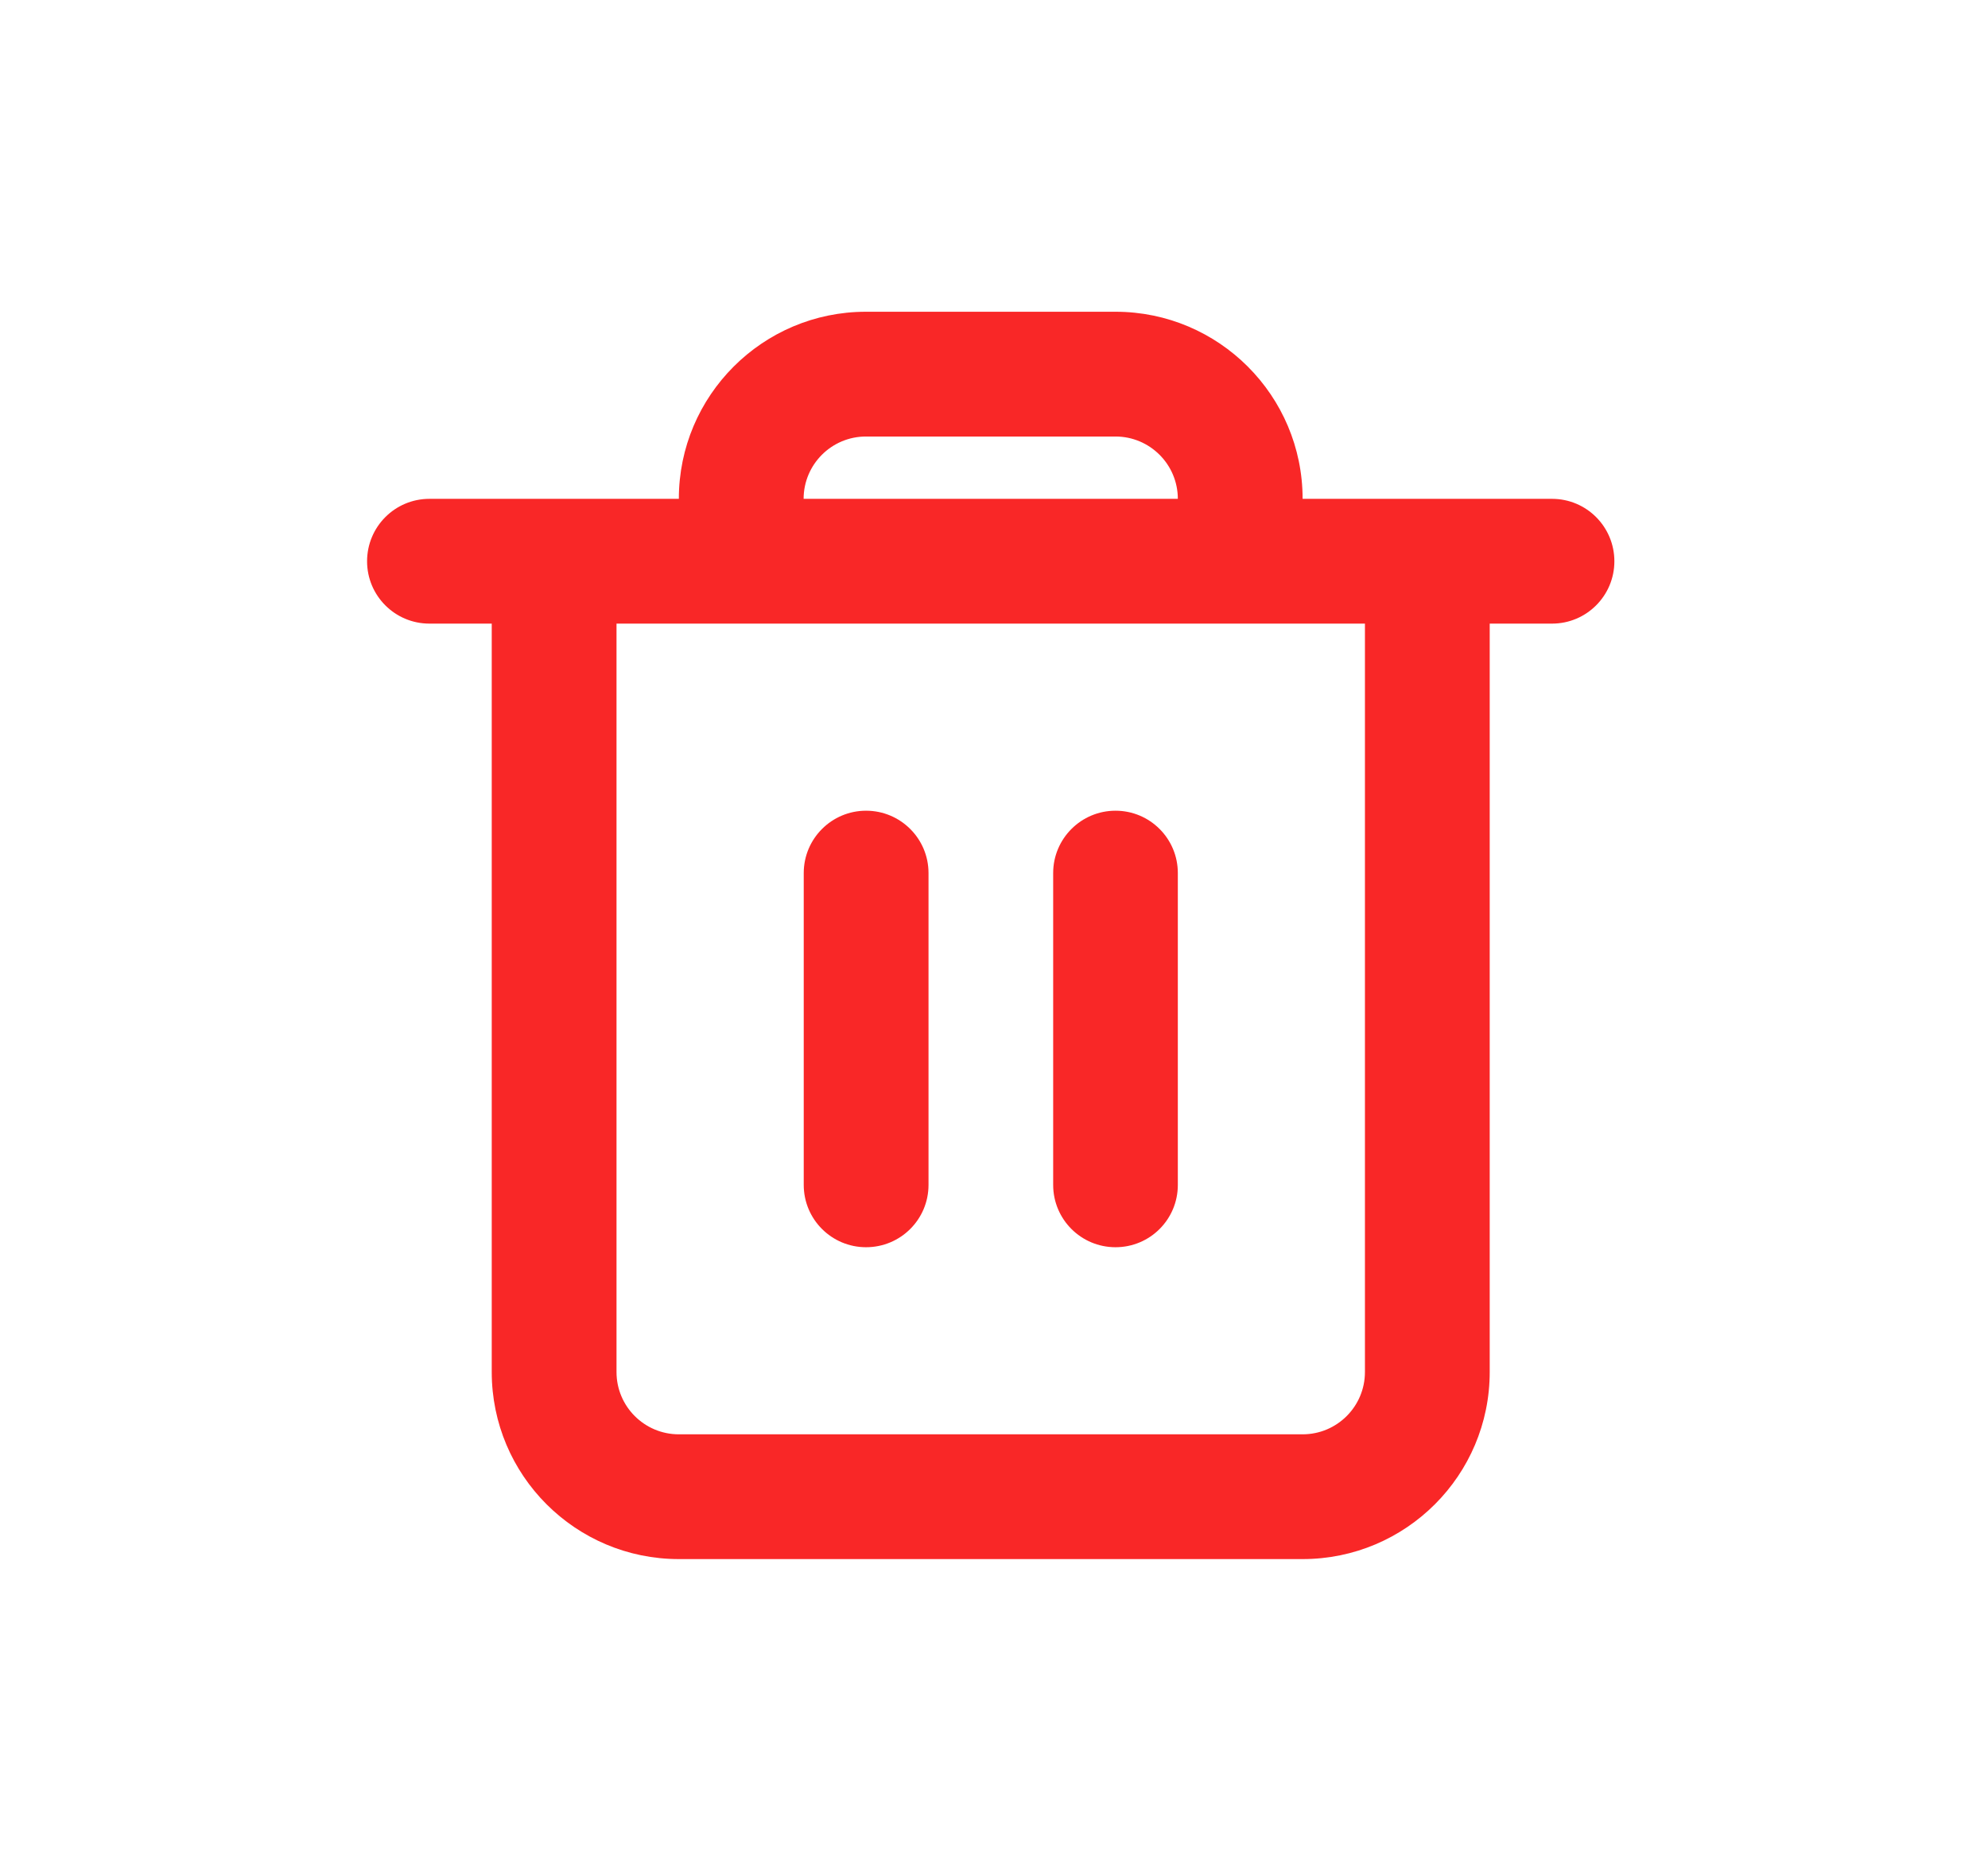 <svg width="17" height="16" viewBox="0 0 17 16" fill="none" xmlns="http://www.w3.org/2000/svg">
<path fill-rule="evenodd" clip-rule="evenodd" d="M7.406 6.933C7.701 6.933 7.94 7.172 7.94 7.466V10.133C7.94 10.428 7.701 10.666 7.406 10.666C7.112 10.666 6.873 10.428 6.873 10.133V7.466C6.873 7.172 7.112 6.933 7.406 6.933Z" fill="#F92727"/>
<path fill-rule="evenodd" clip-rule="evenodd" d="M9.539 6.933C9.834 6.933 10.072 7.172 10.072 7.466V10.133C10.072 10.428 9.834 10.666 9.539 10.666C9.245 10.666 9.006 10.428 9.006 10.133V7.466C9.006 7.172 9.245 6.933 9.539 6.933Z" fill="#F92727"/>
<path fill-rule="evenodd" clip-rule="evenodd" d="M7.405 2.666C6.522 2.666 5.805 3.383 5.805 4.266H4.205H3.672C3.377 4.266 3.139 4.505 3.139 4.8C3.139 5.094 3.377 5.333 3.672 5.333H4.205V11.733C4.205 12.617 4.922 13.333 5.805 13.333H11.139C12.022 13.333 12.739 12.617 12.739 11.733V5.333H13.272C13.567 5.333 13.805 5.094 13.805 4.8C13.805 4.505 13.567 4.266 13.272 4.266H12.739H11.139C11.139 3.383 10.422 2.666 9.539 2.666H7.405ZM10.072 4.266C10.072 3.972 9.833 3.733 9.539 3.733H7.405C7.111 3.733 6.872 3.972 6.872 4.266H10.072ZM5.805 5.333H5.272V11.733C5.272 12.028 5.511 12.266 5.805 12.266H11.139C11.433 12.266 11.672 12.028 11.672 11.733V5.333H11.139H5.805Z" fill="#F92727"/>
</svg>
